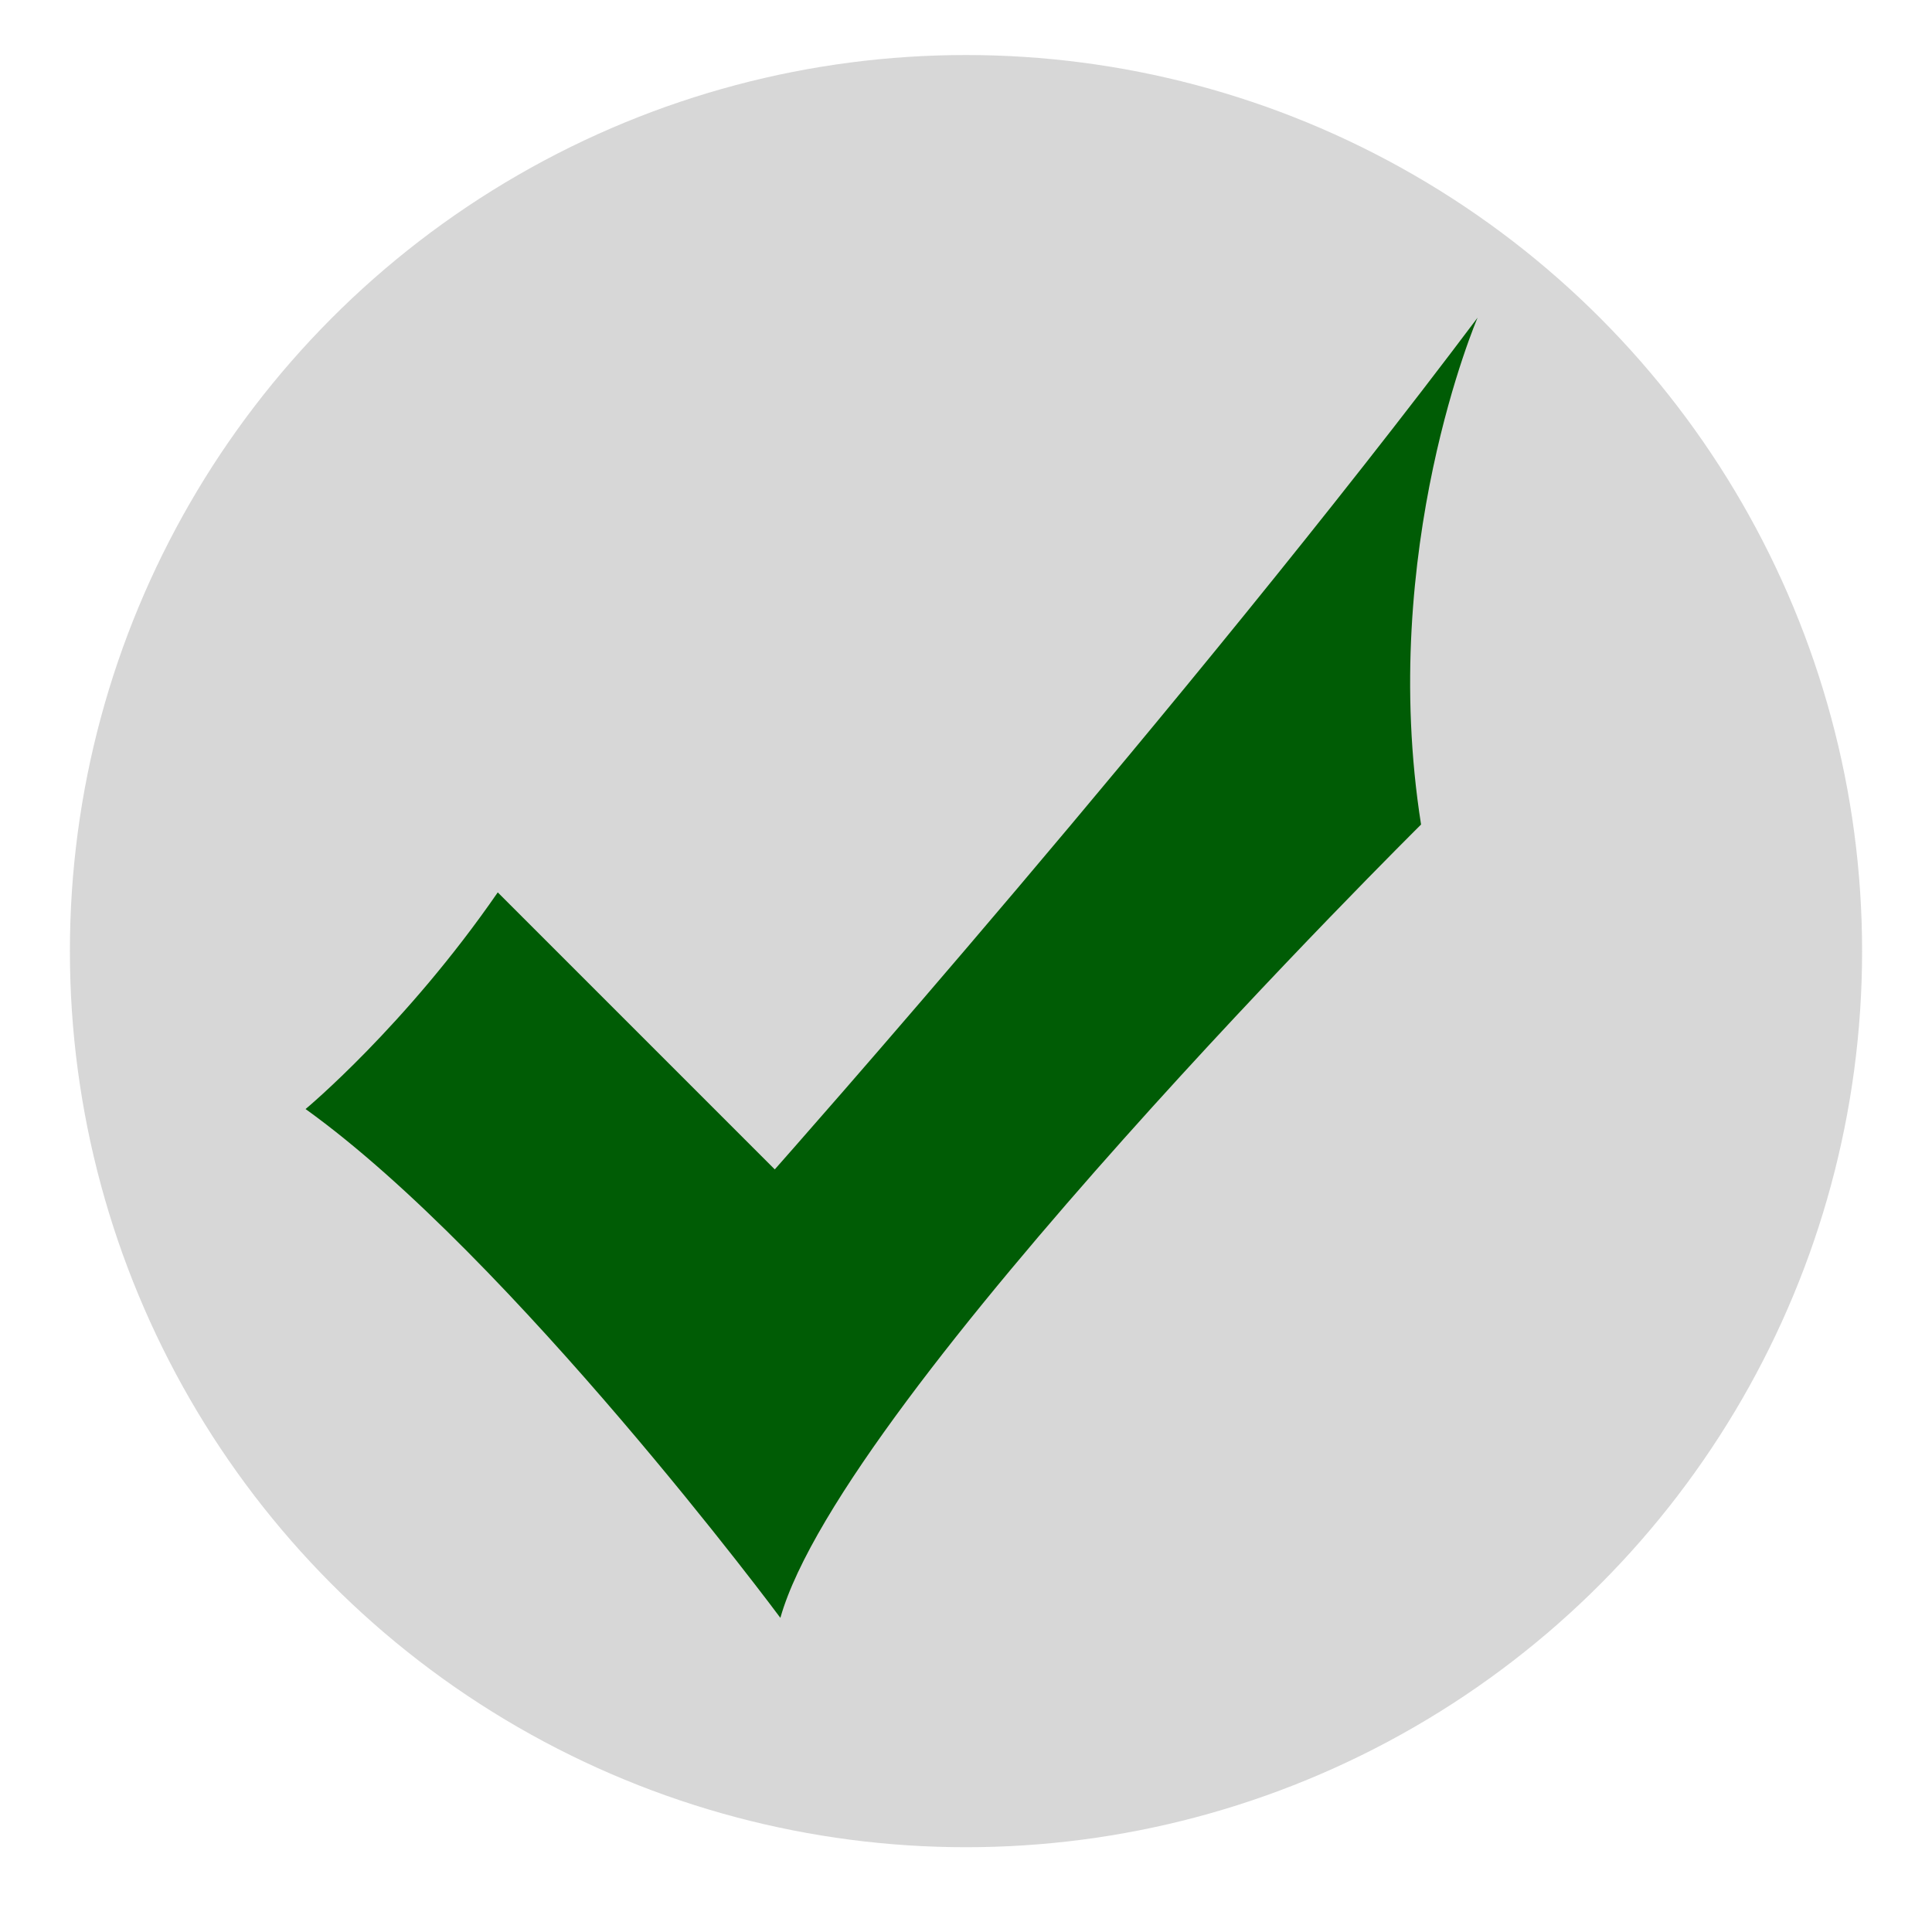 <?xml version="1.0" encoding="utf-8"?>
<!-- Generator: Adobe Illustrator 16.0.0, SVG Export Plug-In . SVG Version: 6.00 Build 0)  -->
<!DOCTYPE svg PUBLIC "-//W3C//DTD SVG 1.1//EN" "http://www.w3.org/Graphics/SVG/1.1/DTD/svg11.dtd">
<svg version="1.1" id="Layer_1" xmlns="http://www.w3.org/2000/svg" xmlns:xlink="http://www.w3.org/1999/xlink" x="0px" y="0px"
	 width="50px" height="50px" viewBox="0 0 50 50" enable-background="new 0 0 50 50" xml:space="preserve">
<circle fill="#D7D7D7" cx="25" cy="24.615" r="23.191"/>
<path fill="#005C05" d="M7.908,28.702c0,0,2.585-2.146,4.974-5.607l7.169,7.169c0,0,10.68-12.046,18.189-22.043
	c0,0-2.586,5.999-1.463,13.118c0,0-14.971,14.825-16.581,20.531C20.197,41.869,13.271,32.555,7.908,28.702z"/>
</svg>
